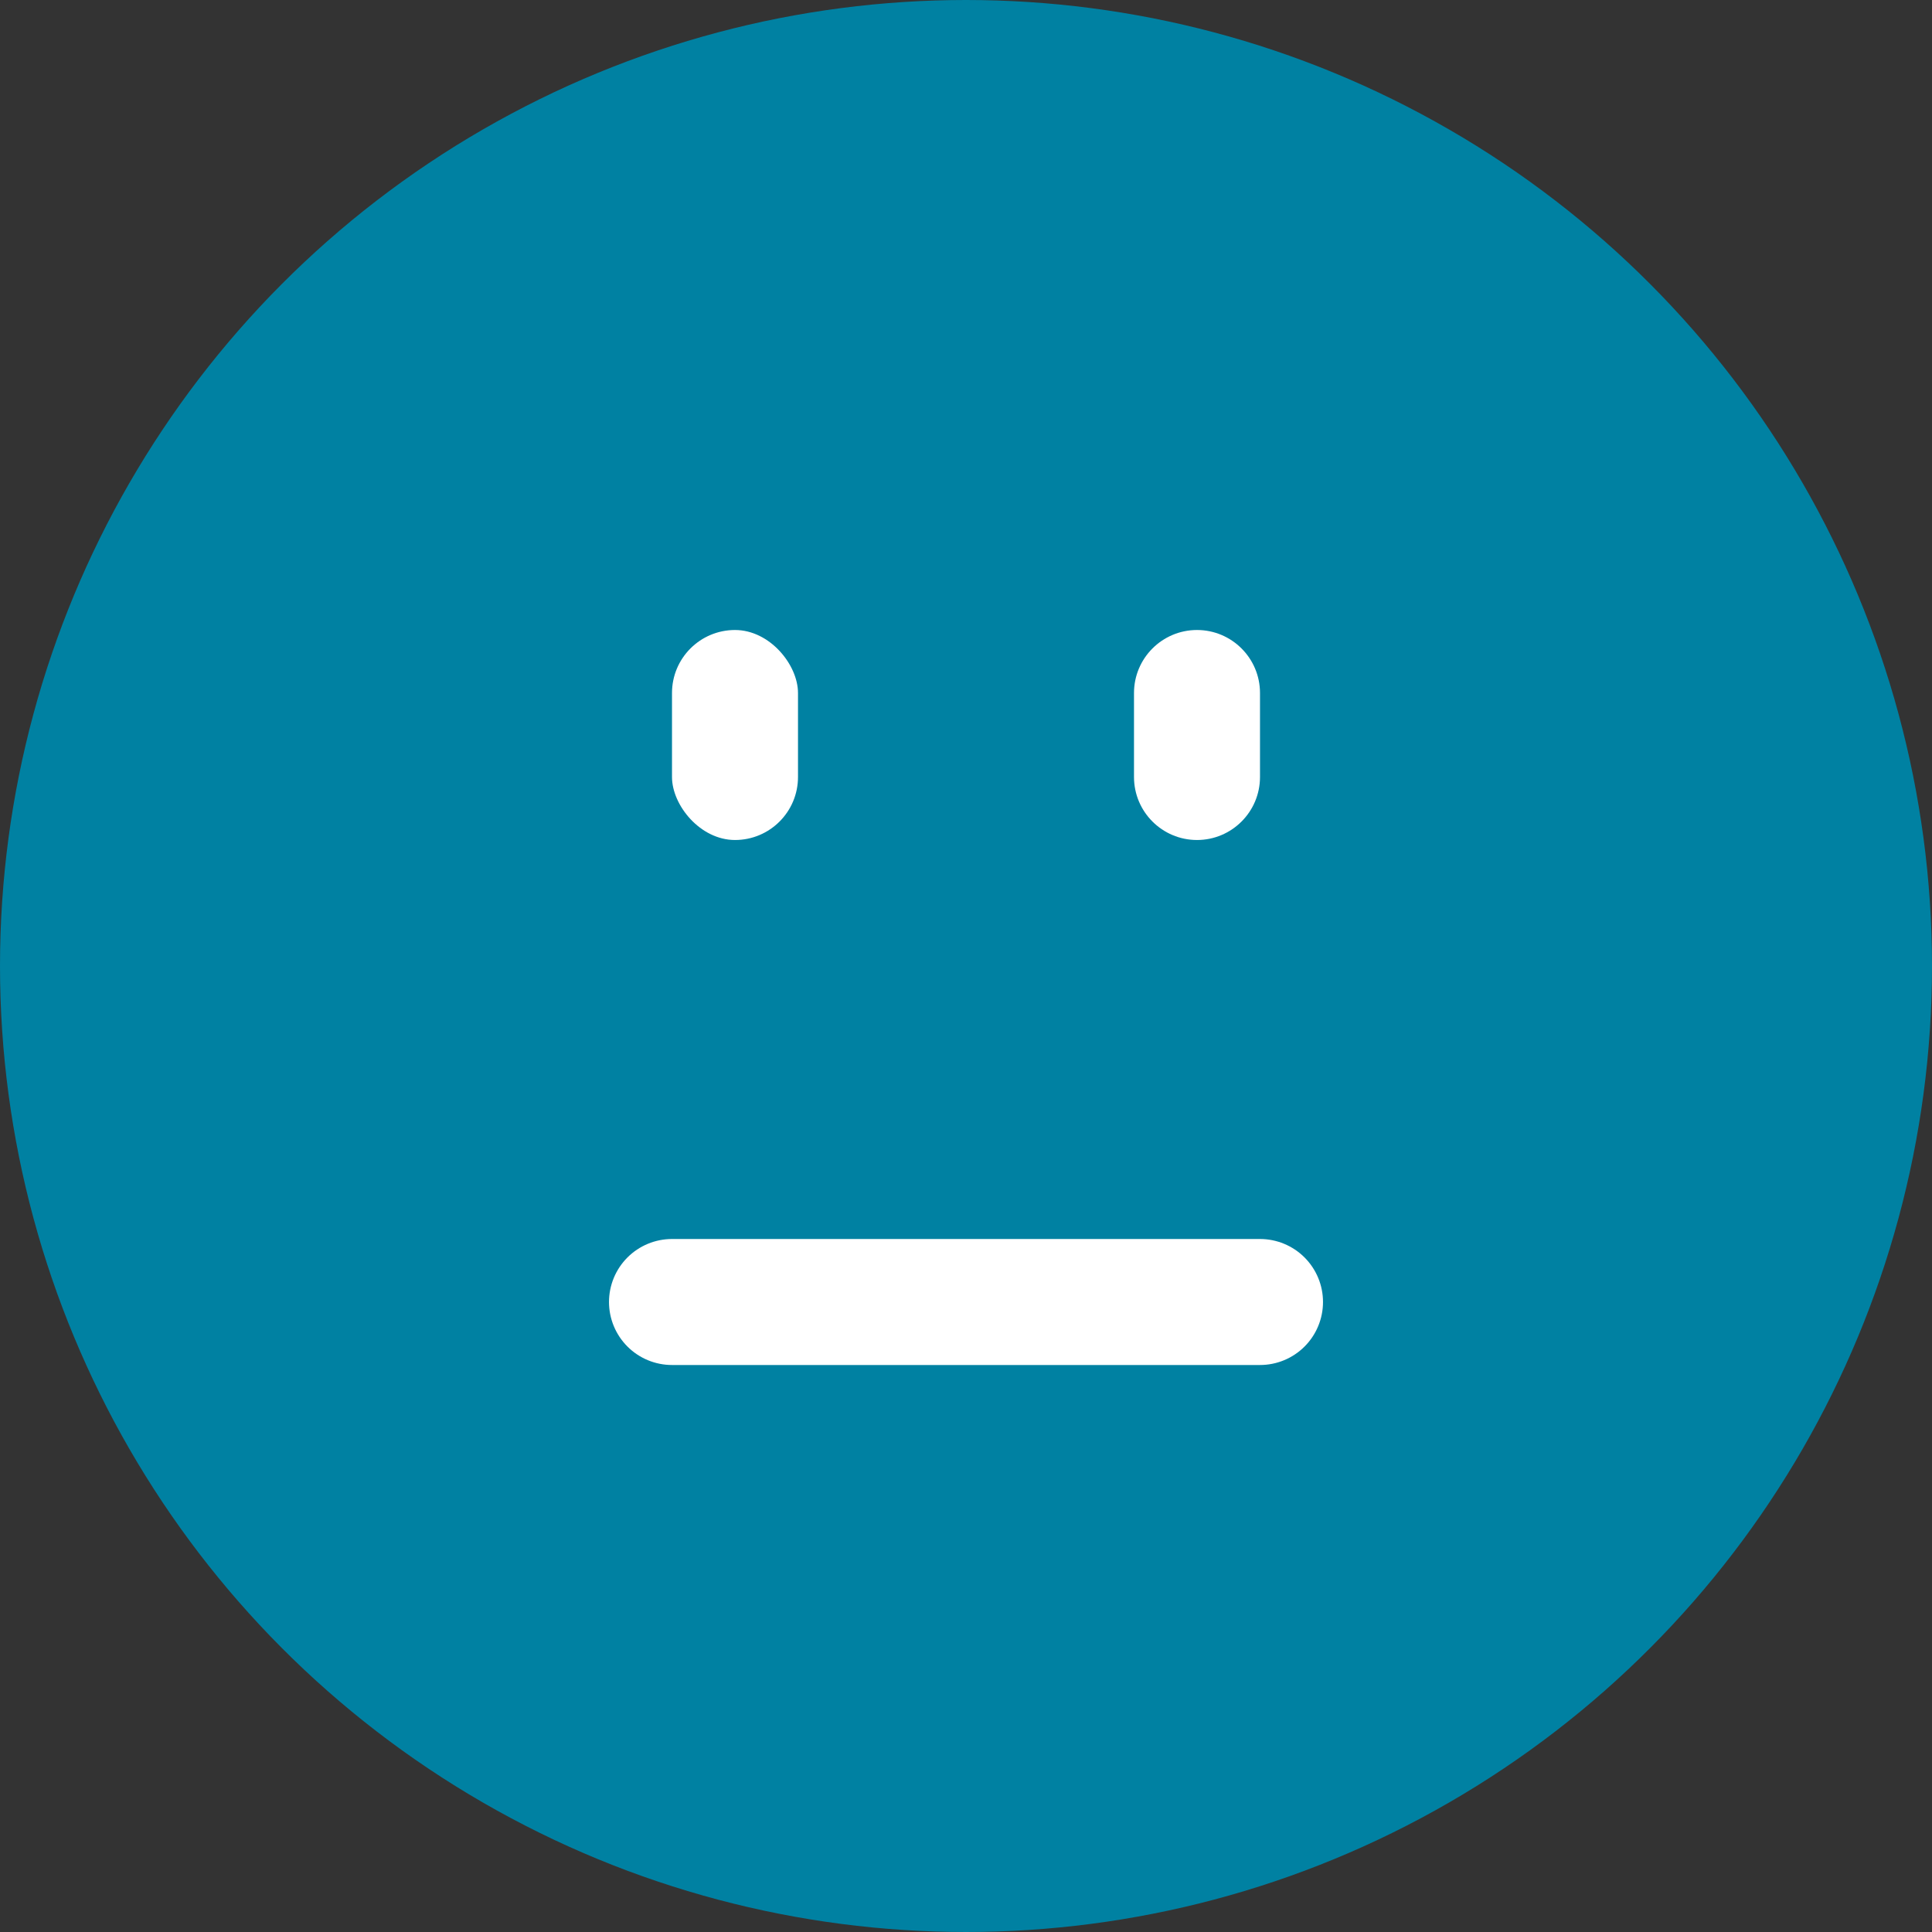 <svg width="46" height="46" viewBox="0 0 46 46" fill="none" xmlns="http://www.w3.org/2000/svg">
<rect x="0" y="0" width="46" height="46" fill="#333333" stroke="none"/>
<circle cx="23" cy="23" r="21.5" fill="#0081A2" stroke="#0081A2" stroke-width="3"/>
<path d="M16 31H22.588H30" stroke="white" stroke-width="3" stroke-linecap="round"/>
<rect x="16" y="15" width="3" height="5" rx="1.5" fill="white"/>
<path d="M27 16.5C27 15.672 27.672 15 28.5 15V15C29.328 15 30 15.672 30 16.5V18.5C30 19.328 29.328 20 28.5 20V20C27.672 20 27 19.328 27 18.5V16.5Z" fill="white"/>
</svg>
